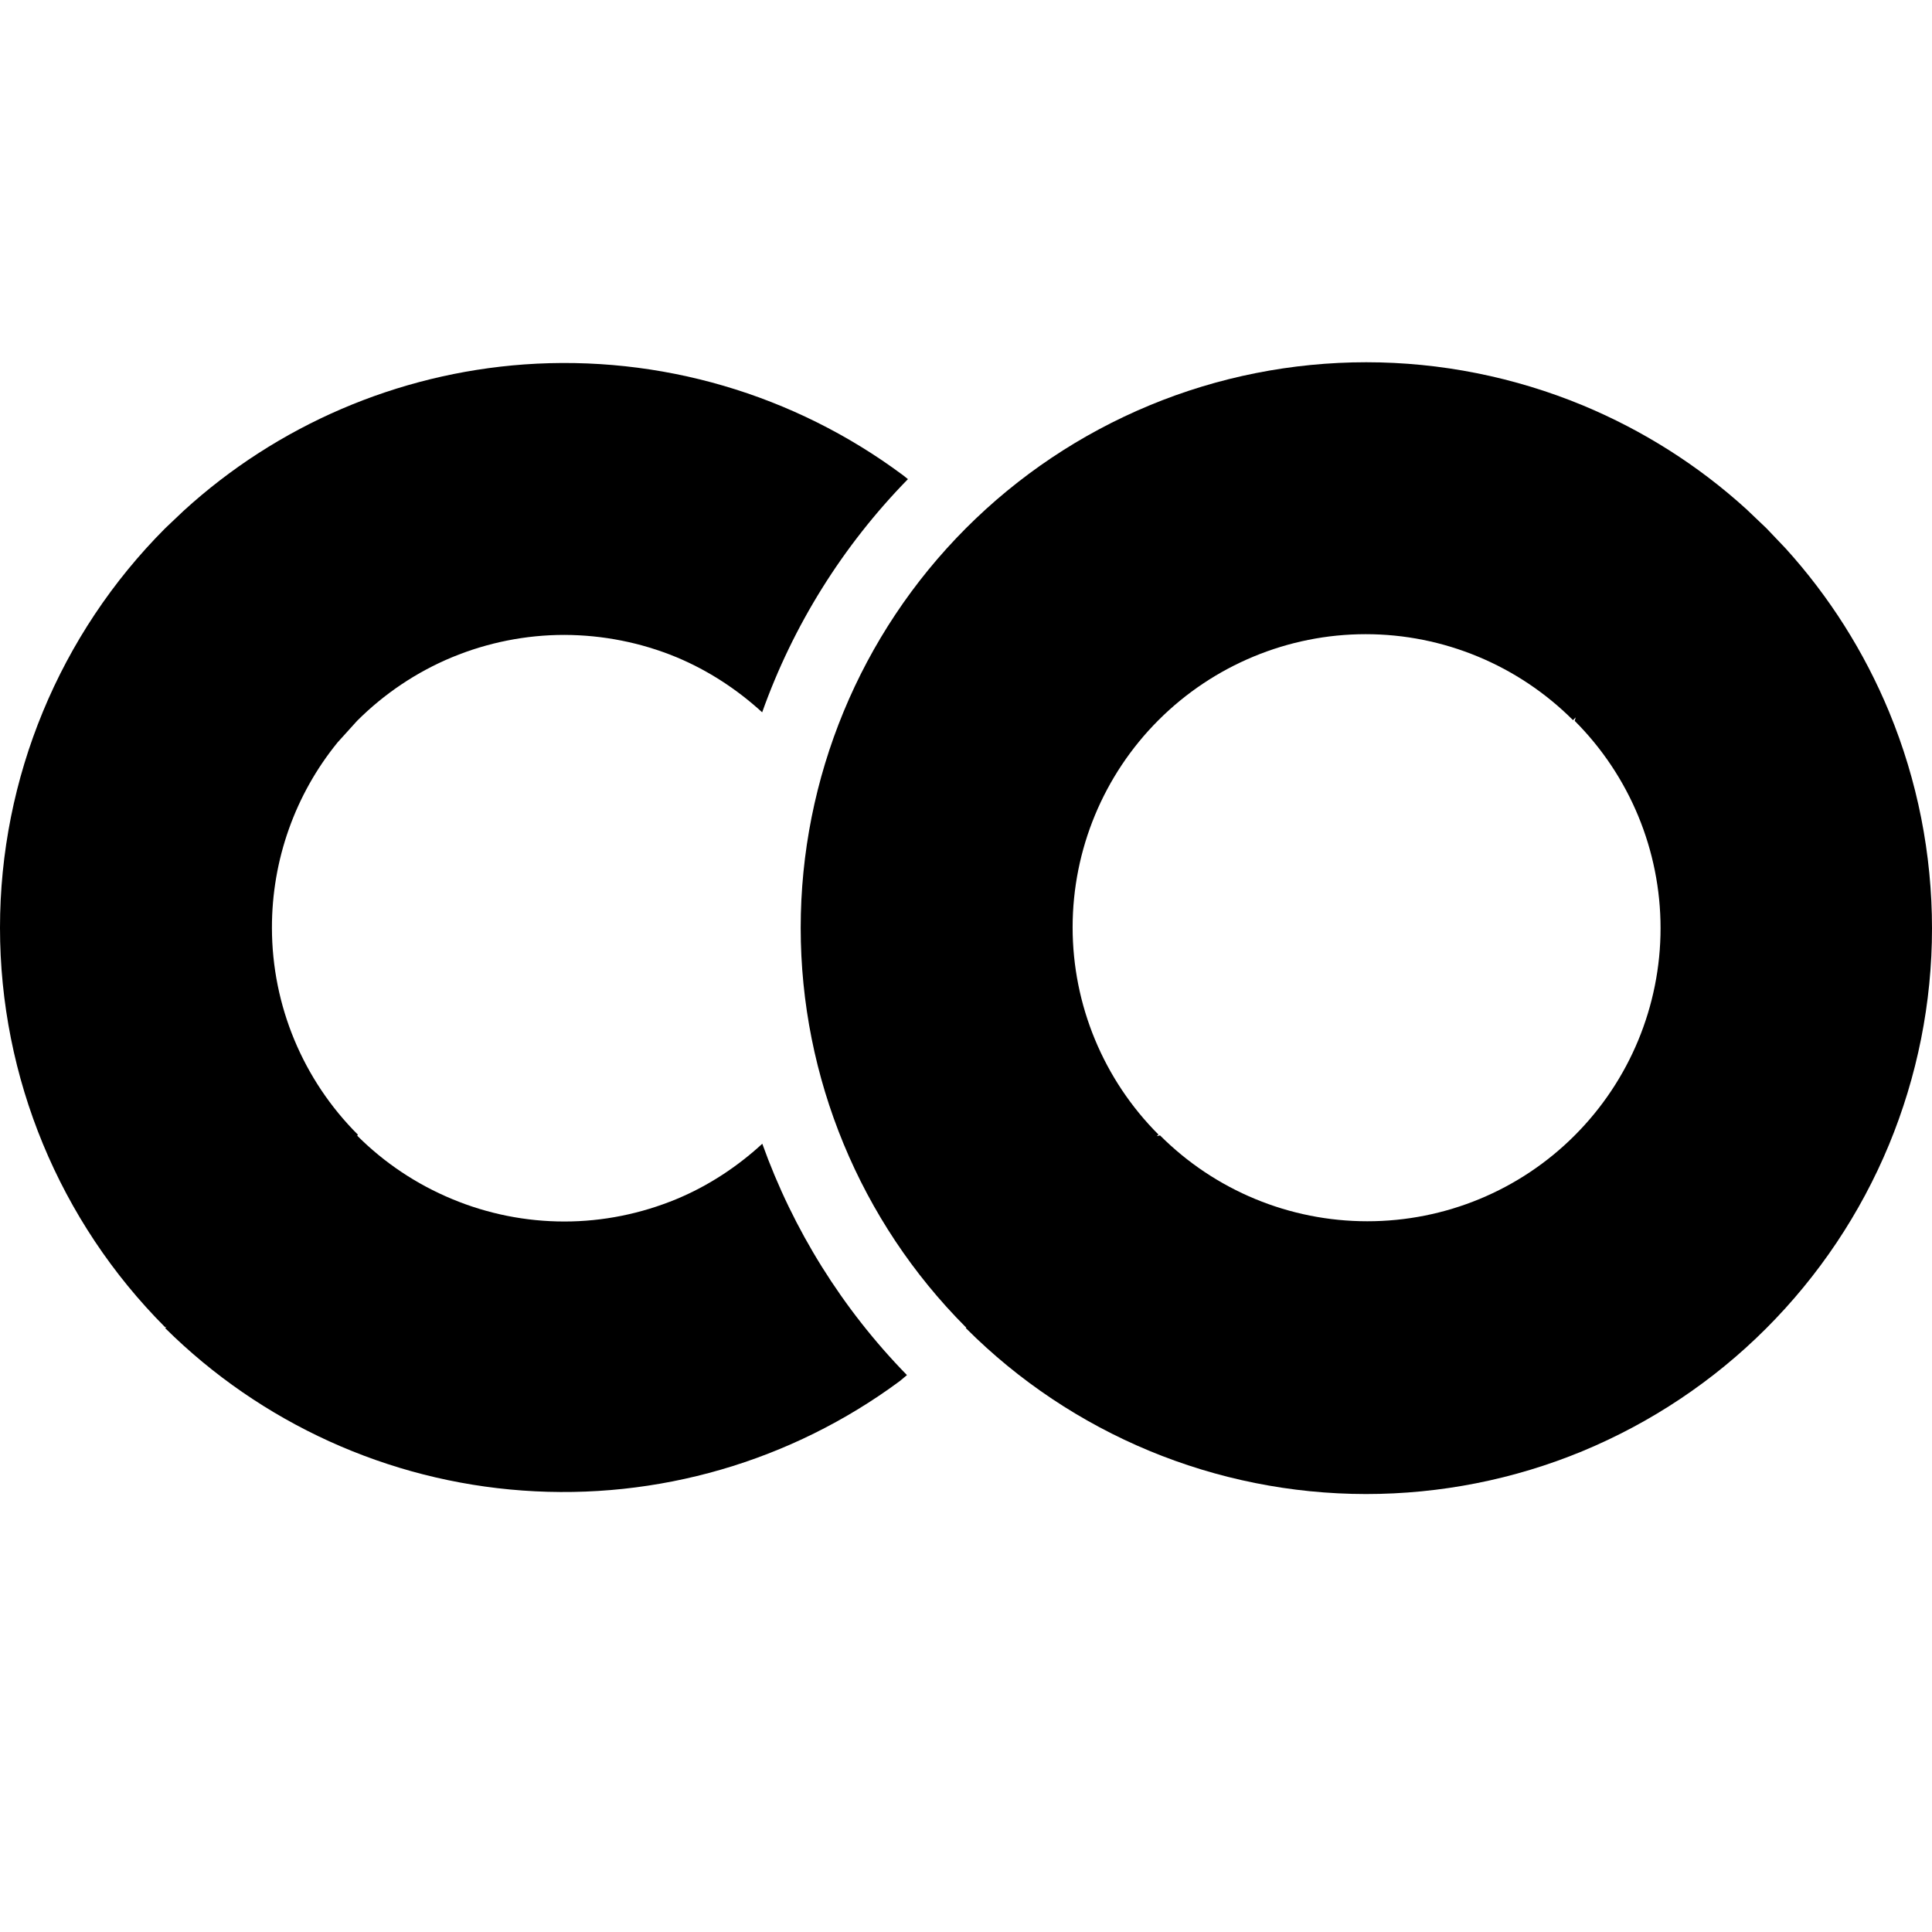 <svg width="16" height="16" viewBox="0 0 16 16" fill="currentColor" xmlns="http://www.w3.org/2000/svg">
    <path d="M4.342 3.018C5.464 2.938 6.577 3.264 7.479 3.936L7.519 3.968C6.977 4.522 6.567 5.182 6.312 5.899C6.103 5.708 5.864 5.552 5.603 5.443C5.308 5.321 4.992 5.259 4.674 5.258C4.355 5.258 4.039 5.321 3.744 5.443C3.45 5.565 3.182 5.745 2.957 5.97L2.796 6.148C2.444 6.58 2.251 7.123 2.252 7.685C2.253 8.328 2.509 8.943 2.964 9.397L2.958 9.405C3.183 9.63 3.45 9.808 3.744 9.93C4.039 10.053 4.355 10.116 4.674 10.116C4.993 10.116 5.308 10.052 5.603 9.93C5.865 9.821 6.104 9.664 6.313 9.472C6.568 10.184 6.974 10.838 7.511 11.388L7.451 11.438C6.552 12.103 5.444 12.425 4.328 12.344C3.213 12.264 2.162 11.786 1.368 10.999L1.379 10.987L1.368 10.992C0.492 10.114 6.33728e-06 8.924 0 7.683C7.23477e-05 6.443 0.492 5.253 1.368 4.375L1.521 4.23C2.296 3.522 3.29 3.094 4.342 3.018Z"/>
    <path d="M11.315 3C11.93 3 12.54 3.122 13.108 3.357C13.606 3.564 14.064 3.854 14.462 4.216L14.629 4.375L14.788 4.542C15.149 4.94 15.439 5.398 15.645 5.896C15.88 6.464 16 7.074 16 7.689C16 8.305 15.878 8.914 15.643 9.482C15.407 10.051 15.061 10.567 14.626 11.002C14.191 11.437 13.674 11.782 13.105 12.018C12.537 12.253 11.927 12.373 11.312 12.373C10.069 12.372 8.877 11.878 7.999 10.999L8.002 10.988L7.999 10.992C7.123 10.114 6.631 8.924 6.631 7.684C6.631 6.443 7.123 5.253 7.999 4.375C8.434 3.939 8.951 3.593 9.52 3.357C10.088 3.121 10.699 3 11.315 3ZM11.31 5.252C10.667 5.252 10.049 5.509 9.594 5.964C9.139 6.419 8.883 7.036 8.883 7.68C8.883 8.323 9.139 8.941 9.594 9.396L9.58 9.409L9.607 9.403C10.063 9.859 10.68 10.114 11.324 10.114C11.968 10.114 12.586 9.859 13.041 9.403C13.496 8.948 13.752 8.33 13.752 7.687C13.752 7.043 13.496 6.425 13.041 5.97L13.049 5.941L13.027 5.964C12.572 5.509 11.954 5.252 11.31 5.252Z"/>
</svg>